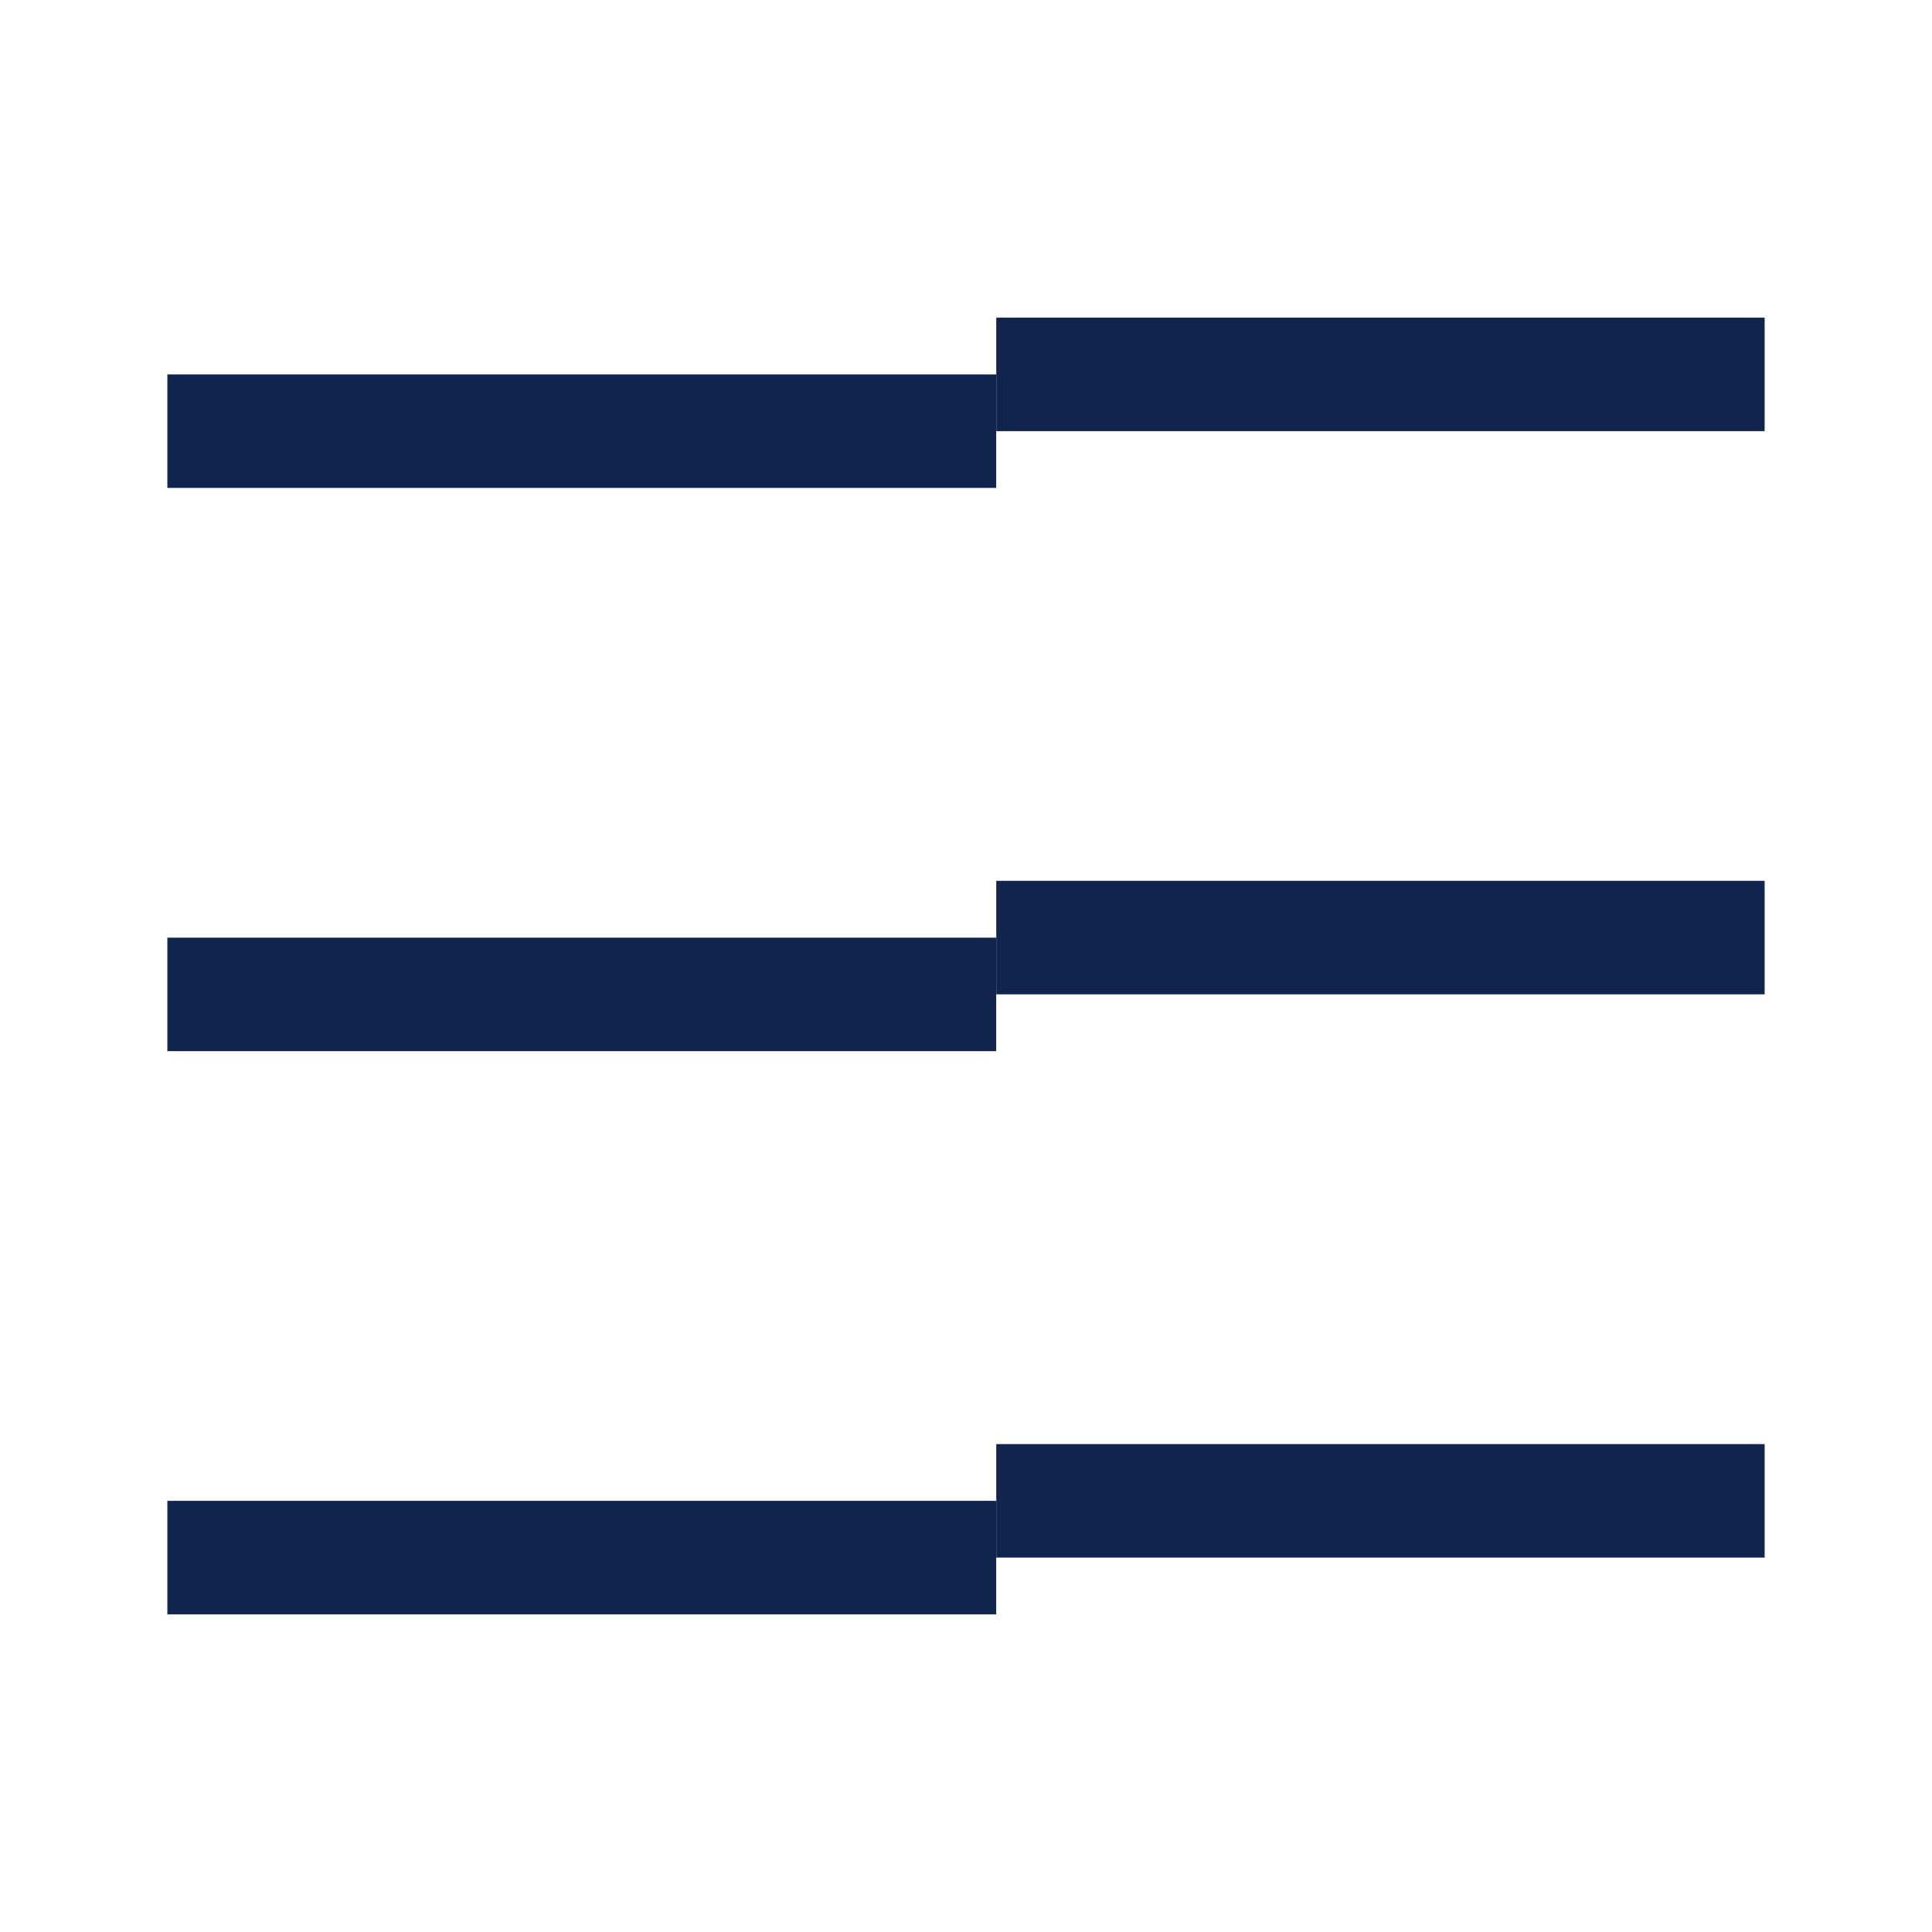 <svg width="24" height="24" viewBox="0 0 24 24" fill="none" xmlns="http://www.w3.org/2000/svg">
<rect x="2.079" y="4.651" width="10.296" height="1.41" fill="#11244D"/>
<rect x="12.376" y="17.939" width="9.545" height="1.41" fill="#11244D"/>
<rect x="12.376" y="10.942" width="9.545" height="1.41" fill="#11244D"/>
<rect x="12.376" y="3.946" width="9.545" height="1.41" fill="#11244D"/>
<rect x="2.079" y="18.644" width="10.296" height="1.41" fill="#11244D"/>
<rect x="2.079" y="11.648" width="10.296" height="1.41" fill="#11244D"/>
</svg>
